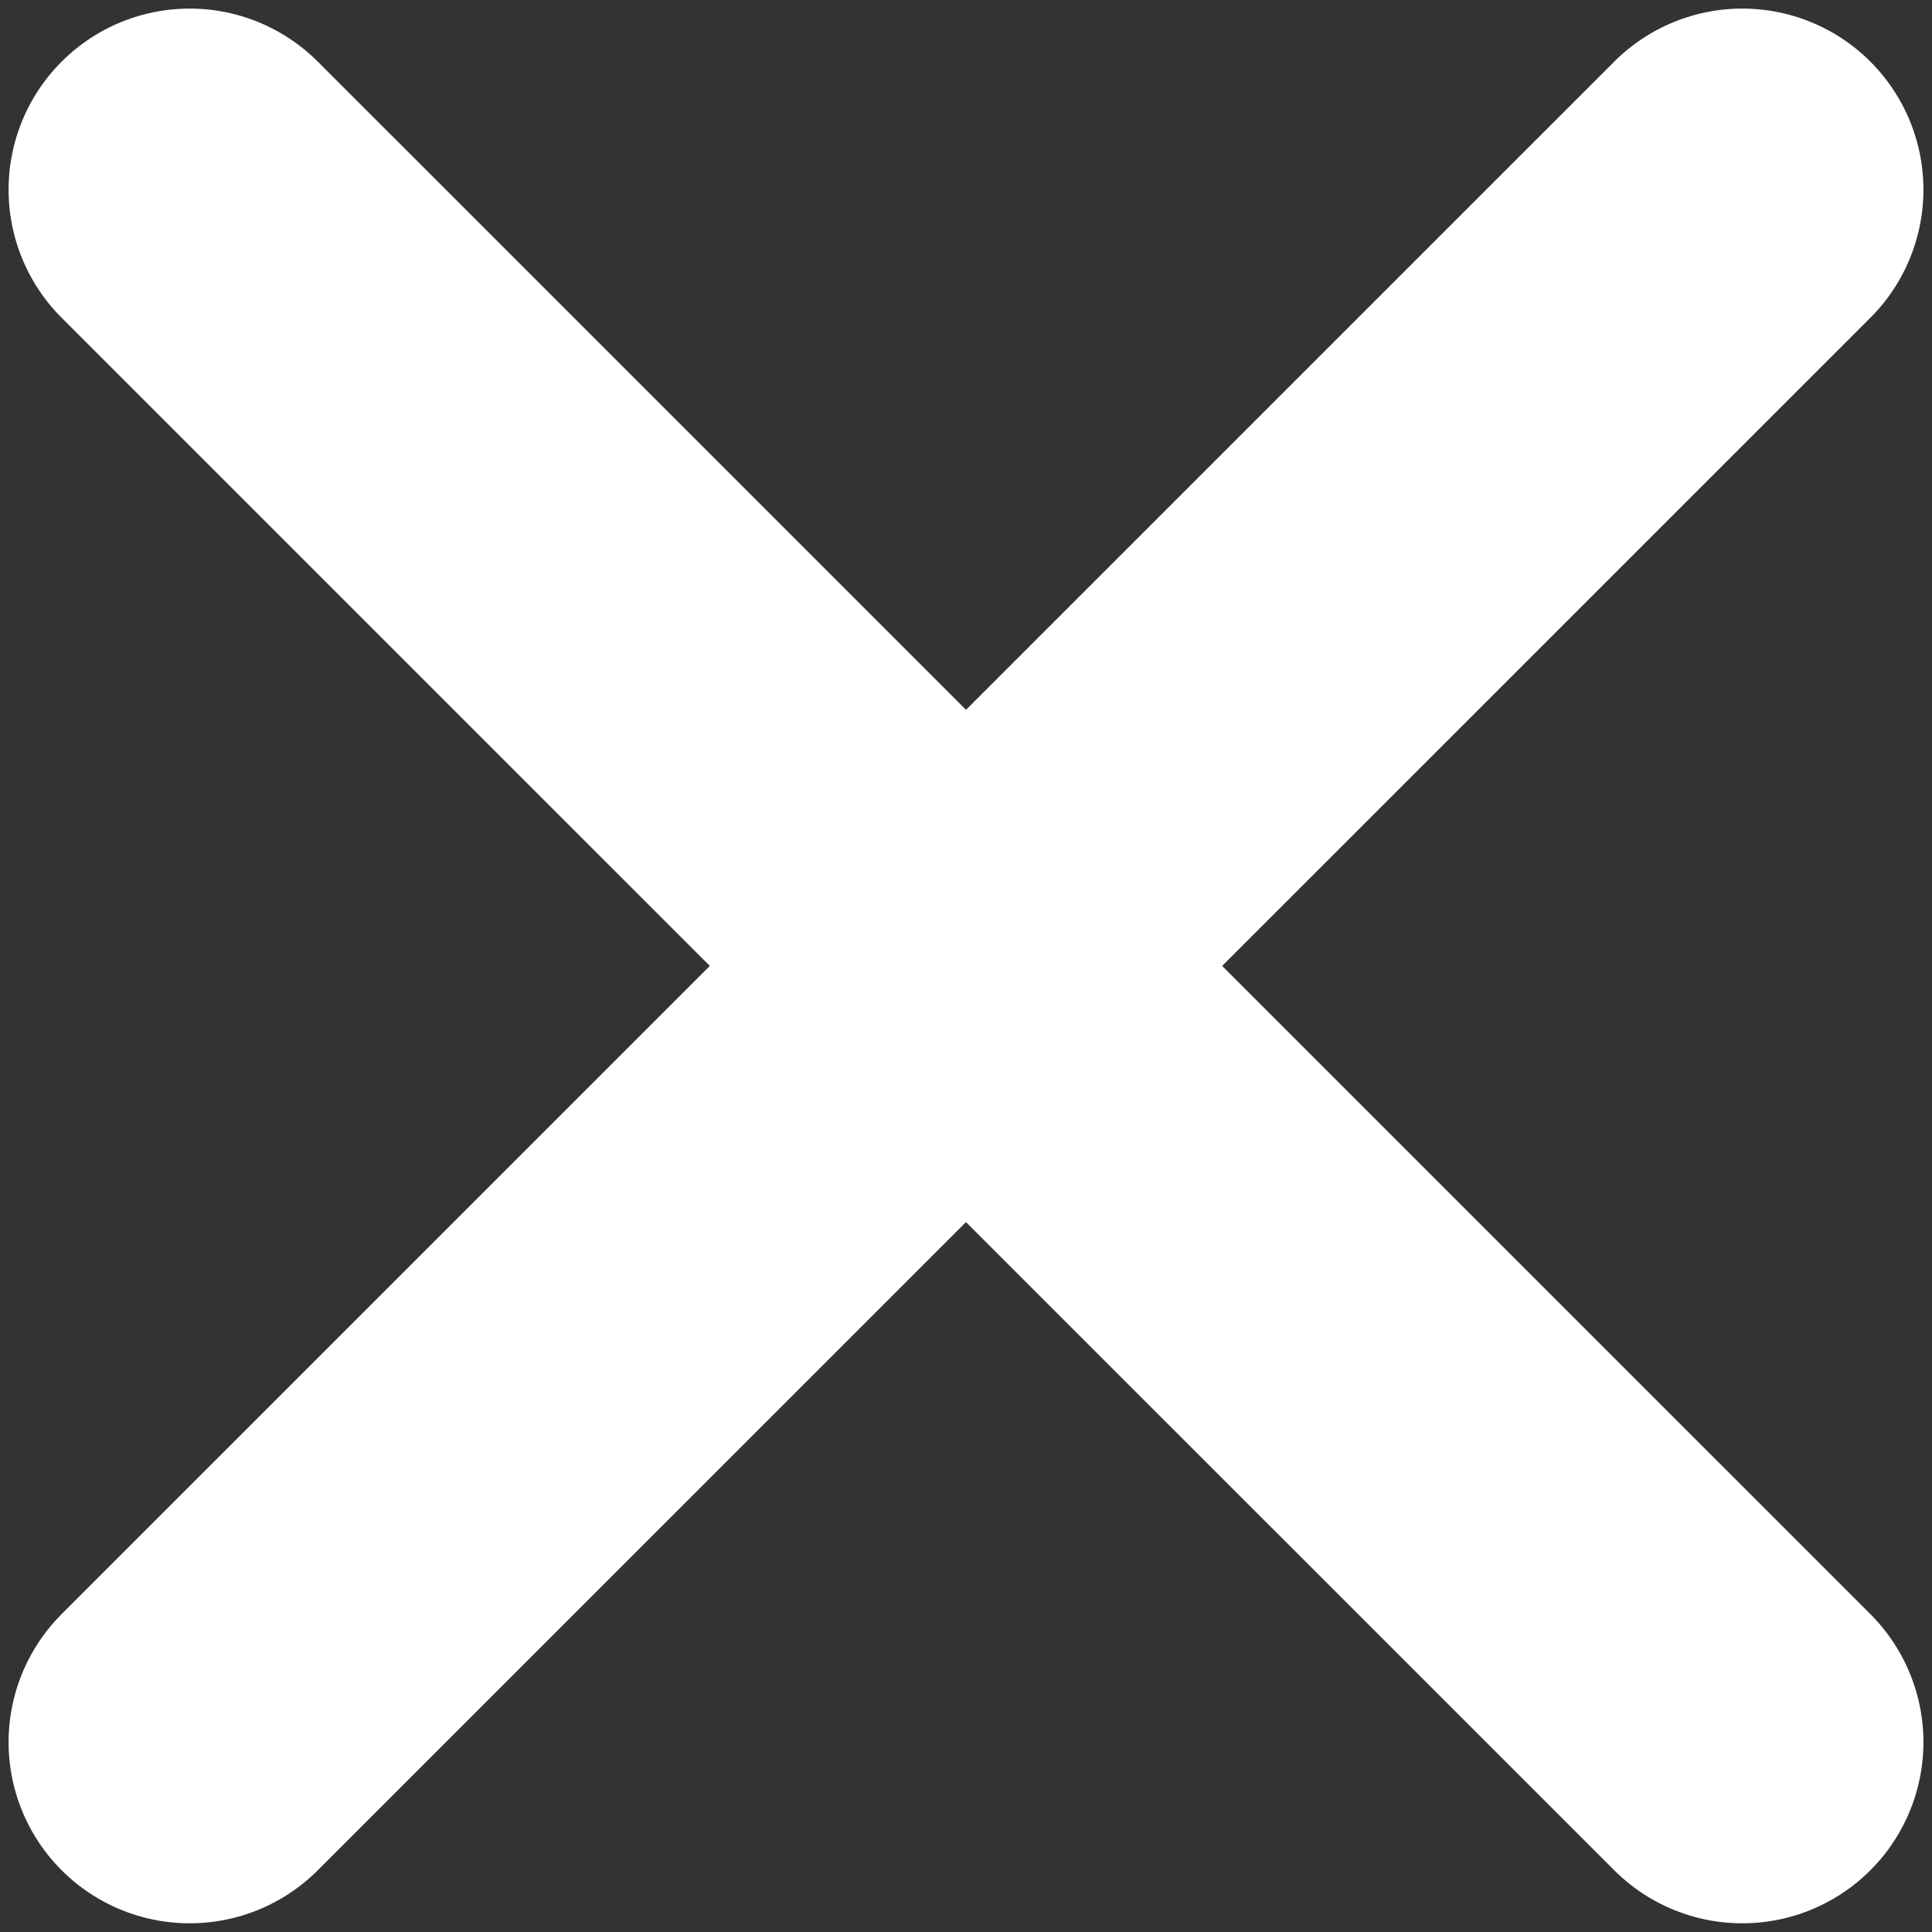 <svg xmlns="http://www.w3.org/2000/svg" width="16" height="16" viewBox="0 0 16 16" fill="none">
    <rect x="0" y="0" width="16" height="16" fill="#333333" stroke="none"/>
    <path d="M14.429 1.571L1.571 14.428M1.571 1.571L14.429 14.428" stroke="white"
        stroke-width="3" stroke-linecap="round" stroke-linejoin="round" />
</svg>